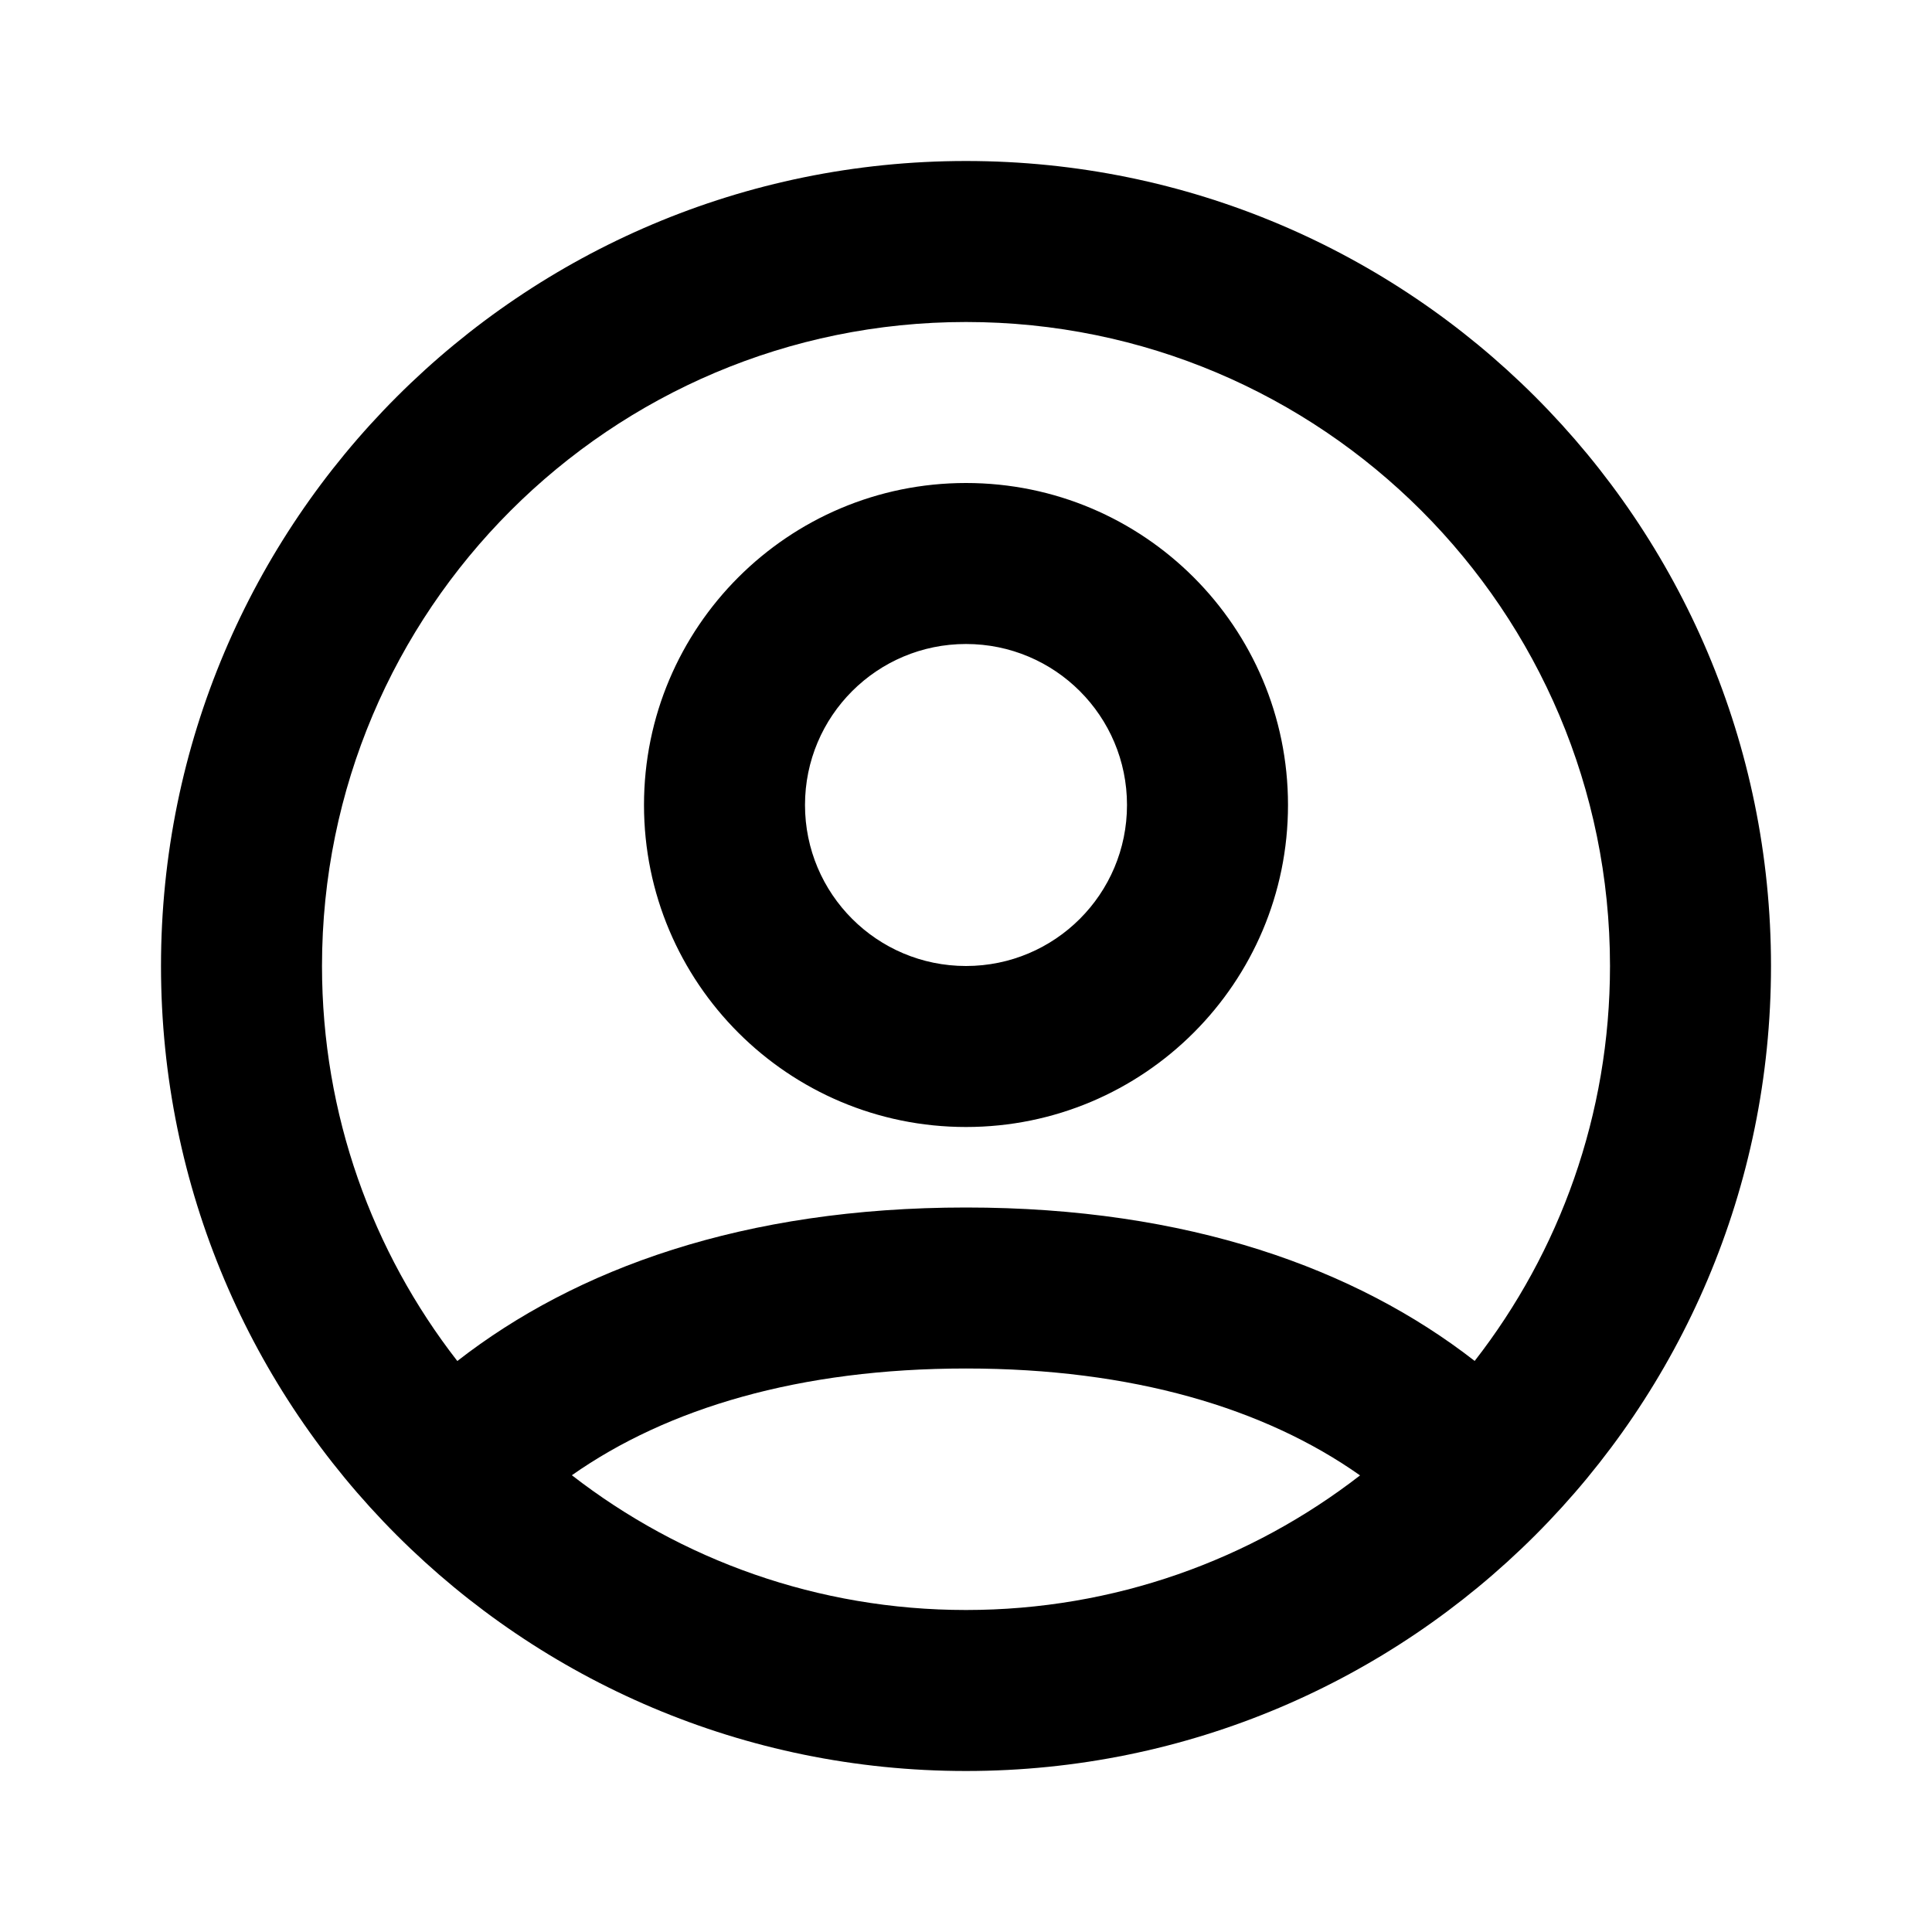 <svg width="24" height="24" viewBox="0 0 24 24" fill="none" xmlns="http://www.w3.org/2000/svg">
<g id="n-icon-contact-avatar">
<path id="Shape" fill-rule="evenodd" clip-rule="evenodd" d="M12 2C17.523 2 22 6.477 22 12C22 17.523 17.523 22 12 22C6.477 22 2 17.523 2 12C2 6.477 6.477 2 12 2ZM12 17C9.933 17 8.289 17.493 7.104 18.326C8.458 19.376 10.156 20 12 20C13.844 20 15.542 19.376 16.895 18.328C15.712 17.493 14.068 17 12 17ZM4 12C4 7.582 7.582 4 12 4C16.418 4 20 7.582 20 12C20 13.849 19.373 15.552 18.319 16.906C16.846 15.76 14.762 15 12 15C9.238 15 7.154 15.76 5.681 16.907C4.627 15.552 4 13.849 4 12ZM12 6C14.209 6 16 7.791 16 10C16 12.209 14.209 14 12 14C9.791 14 8 12.209 8 10C8 7.791 9.791 6 12 6ZM10 10C10 8.895 10.895 8 12 8C13.105 8 14 8.895 14 10C14 11.105 13.105 12 12 12C10.895 12 10 11.105 10 10Z" fill="black"/>
</g>
</svg>
